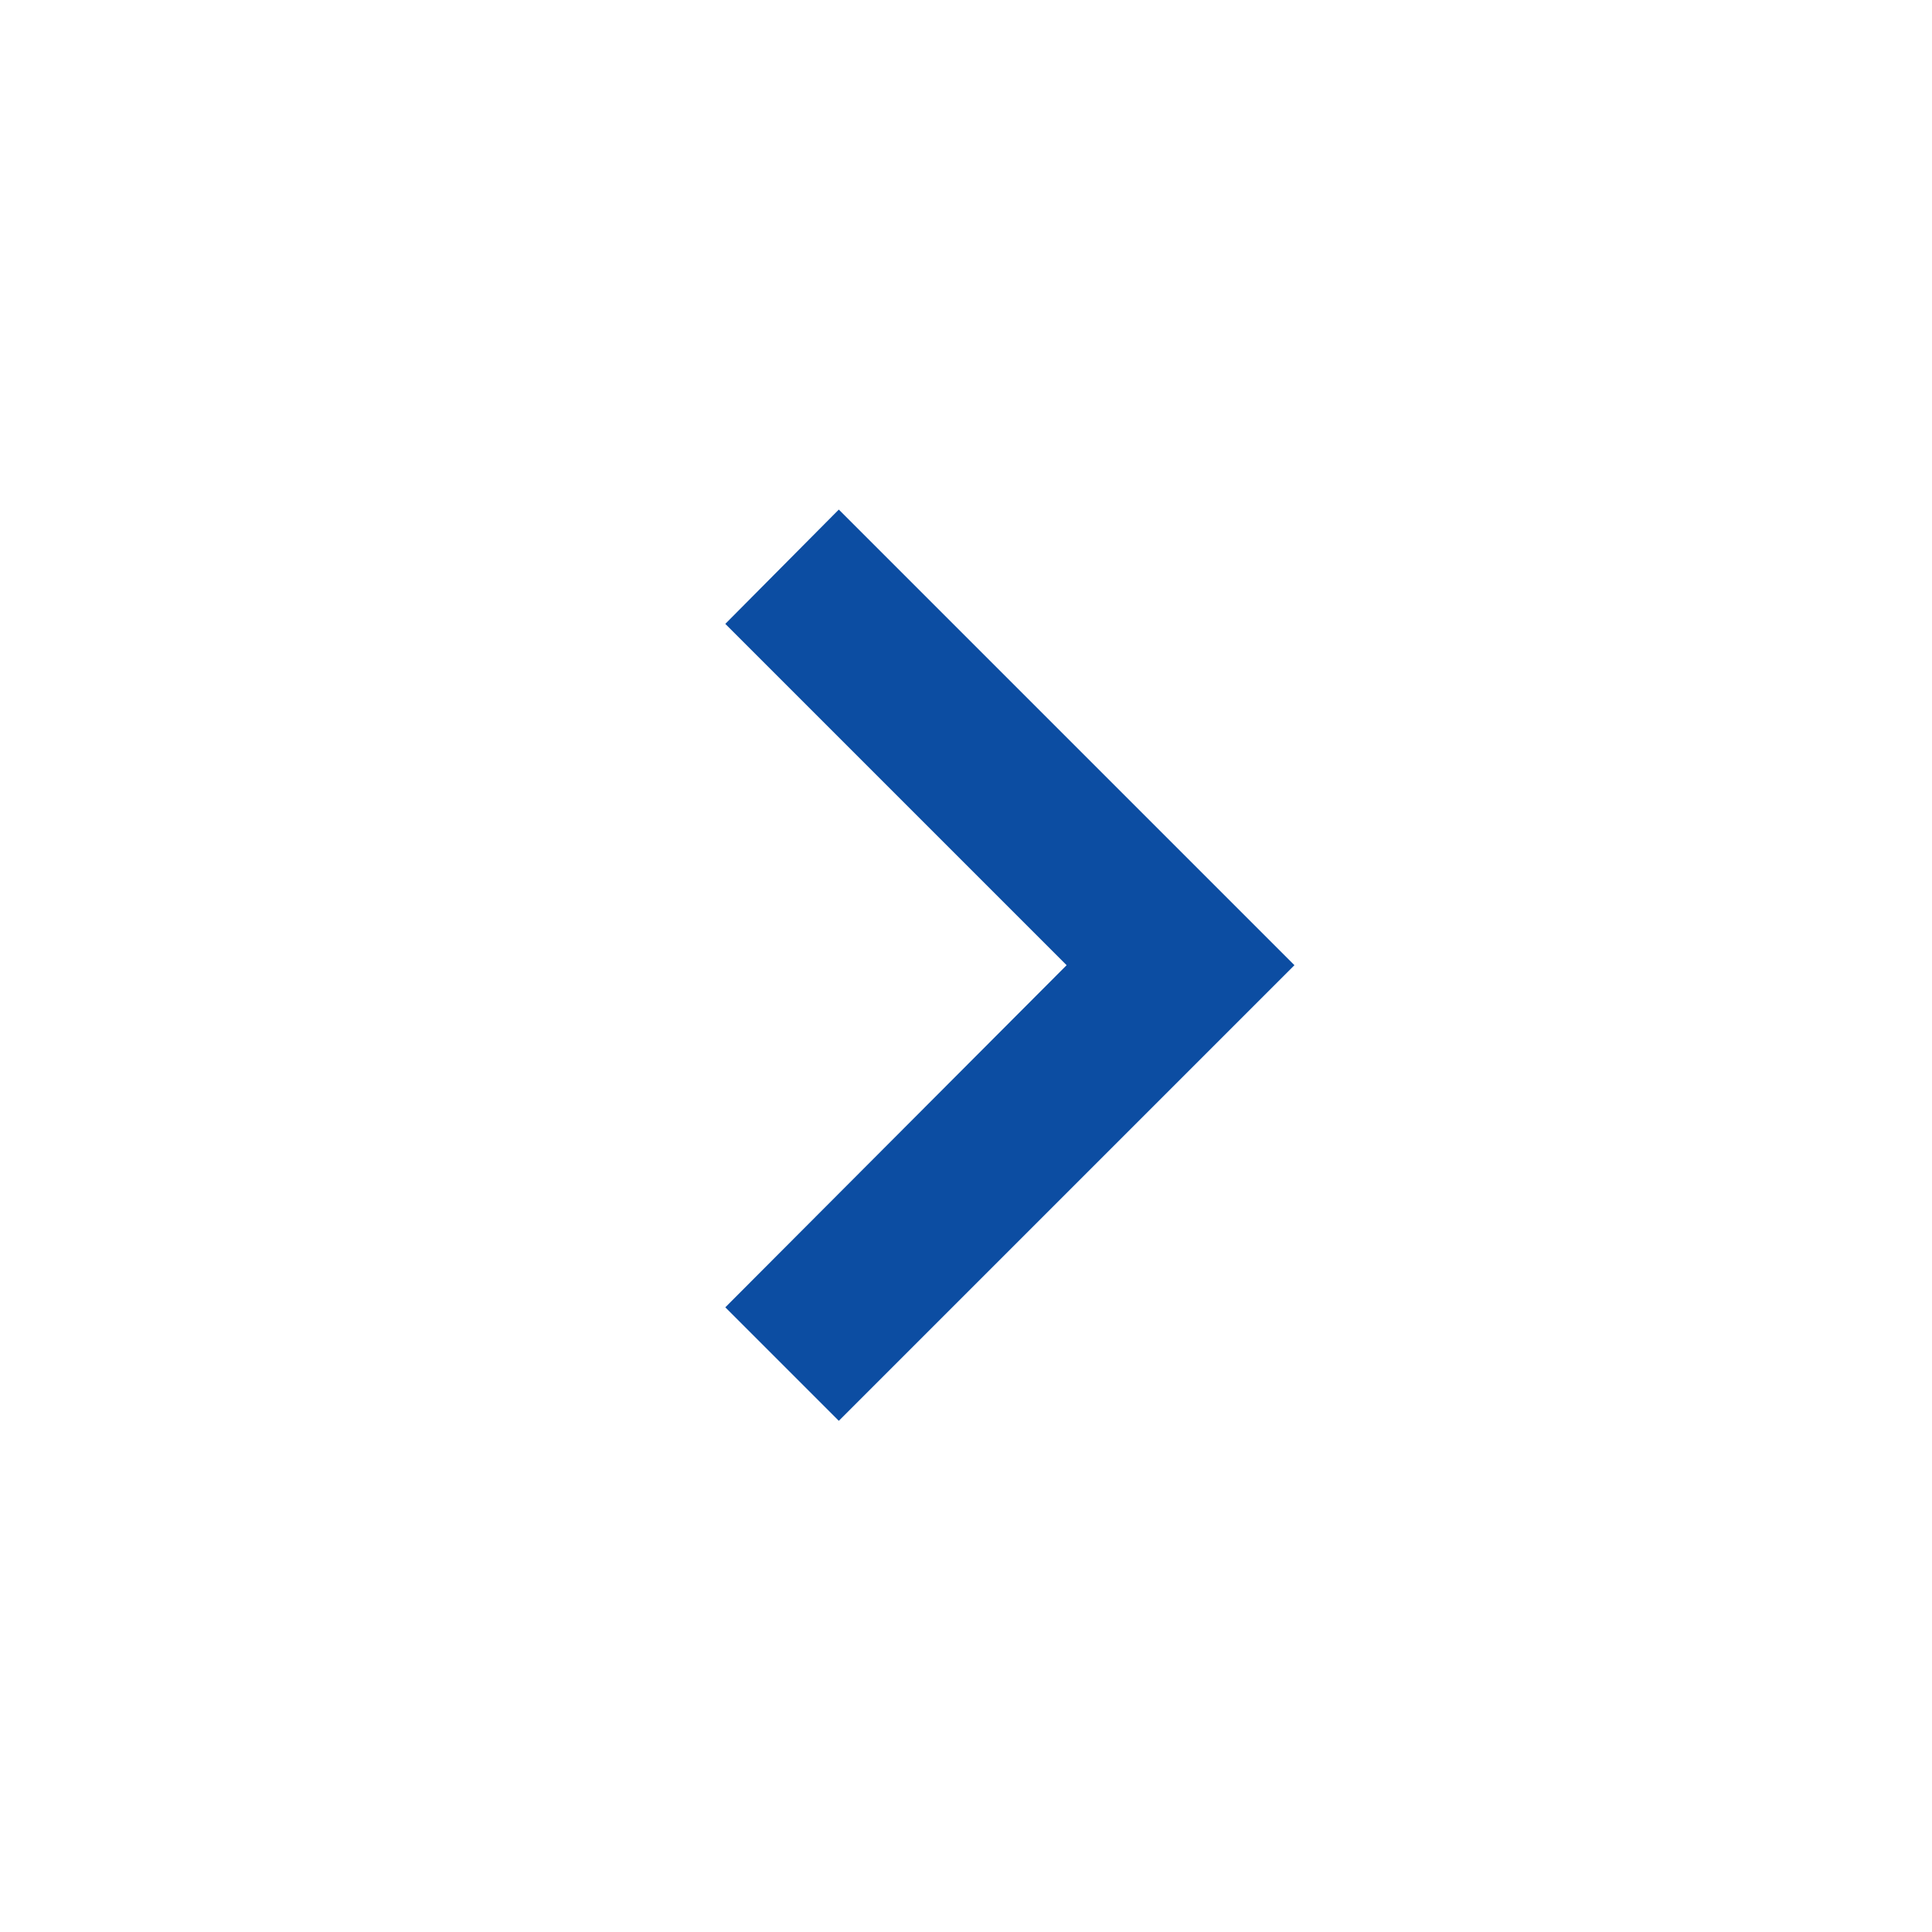 <svg role="presentation" aria-hidden="true" focusable="false" xmlns="http://www.w3.org/2000/svg" viewBox="0 0 24 24">
  <g>
    <g>
      <rect style="fill:none" width="24" height="24"/>
    </g>
    <polygon style="fill:#0c4da2" points="10.42 6.33 16.08 11.99 10.42 17.65 9.01 16.24 13.25 11.99 9.01 7.75 10.42 6.33"/>
  </g>
</svg>